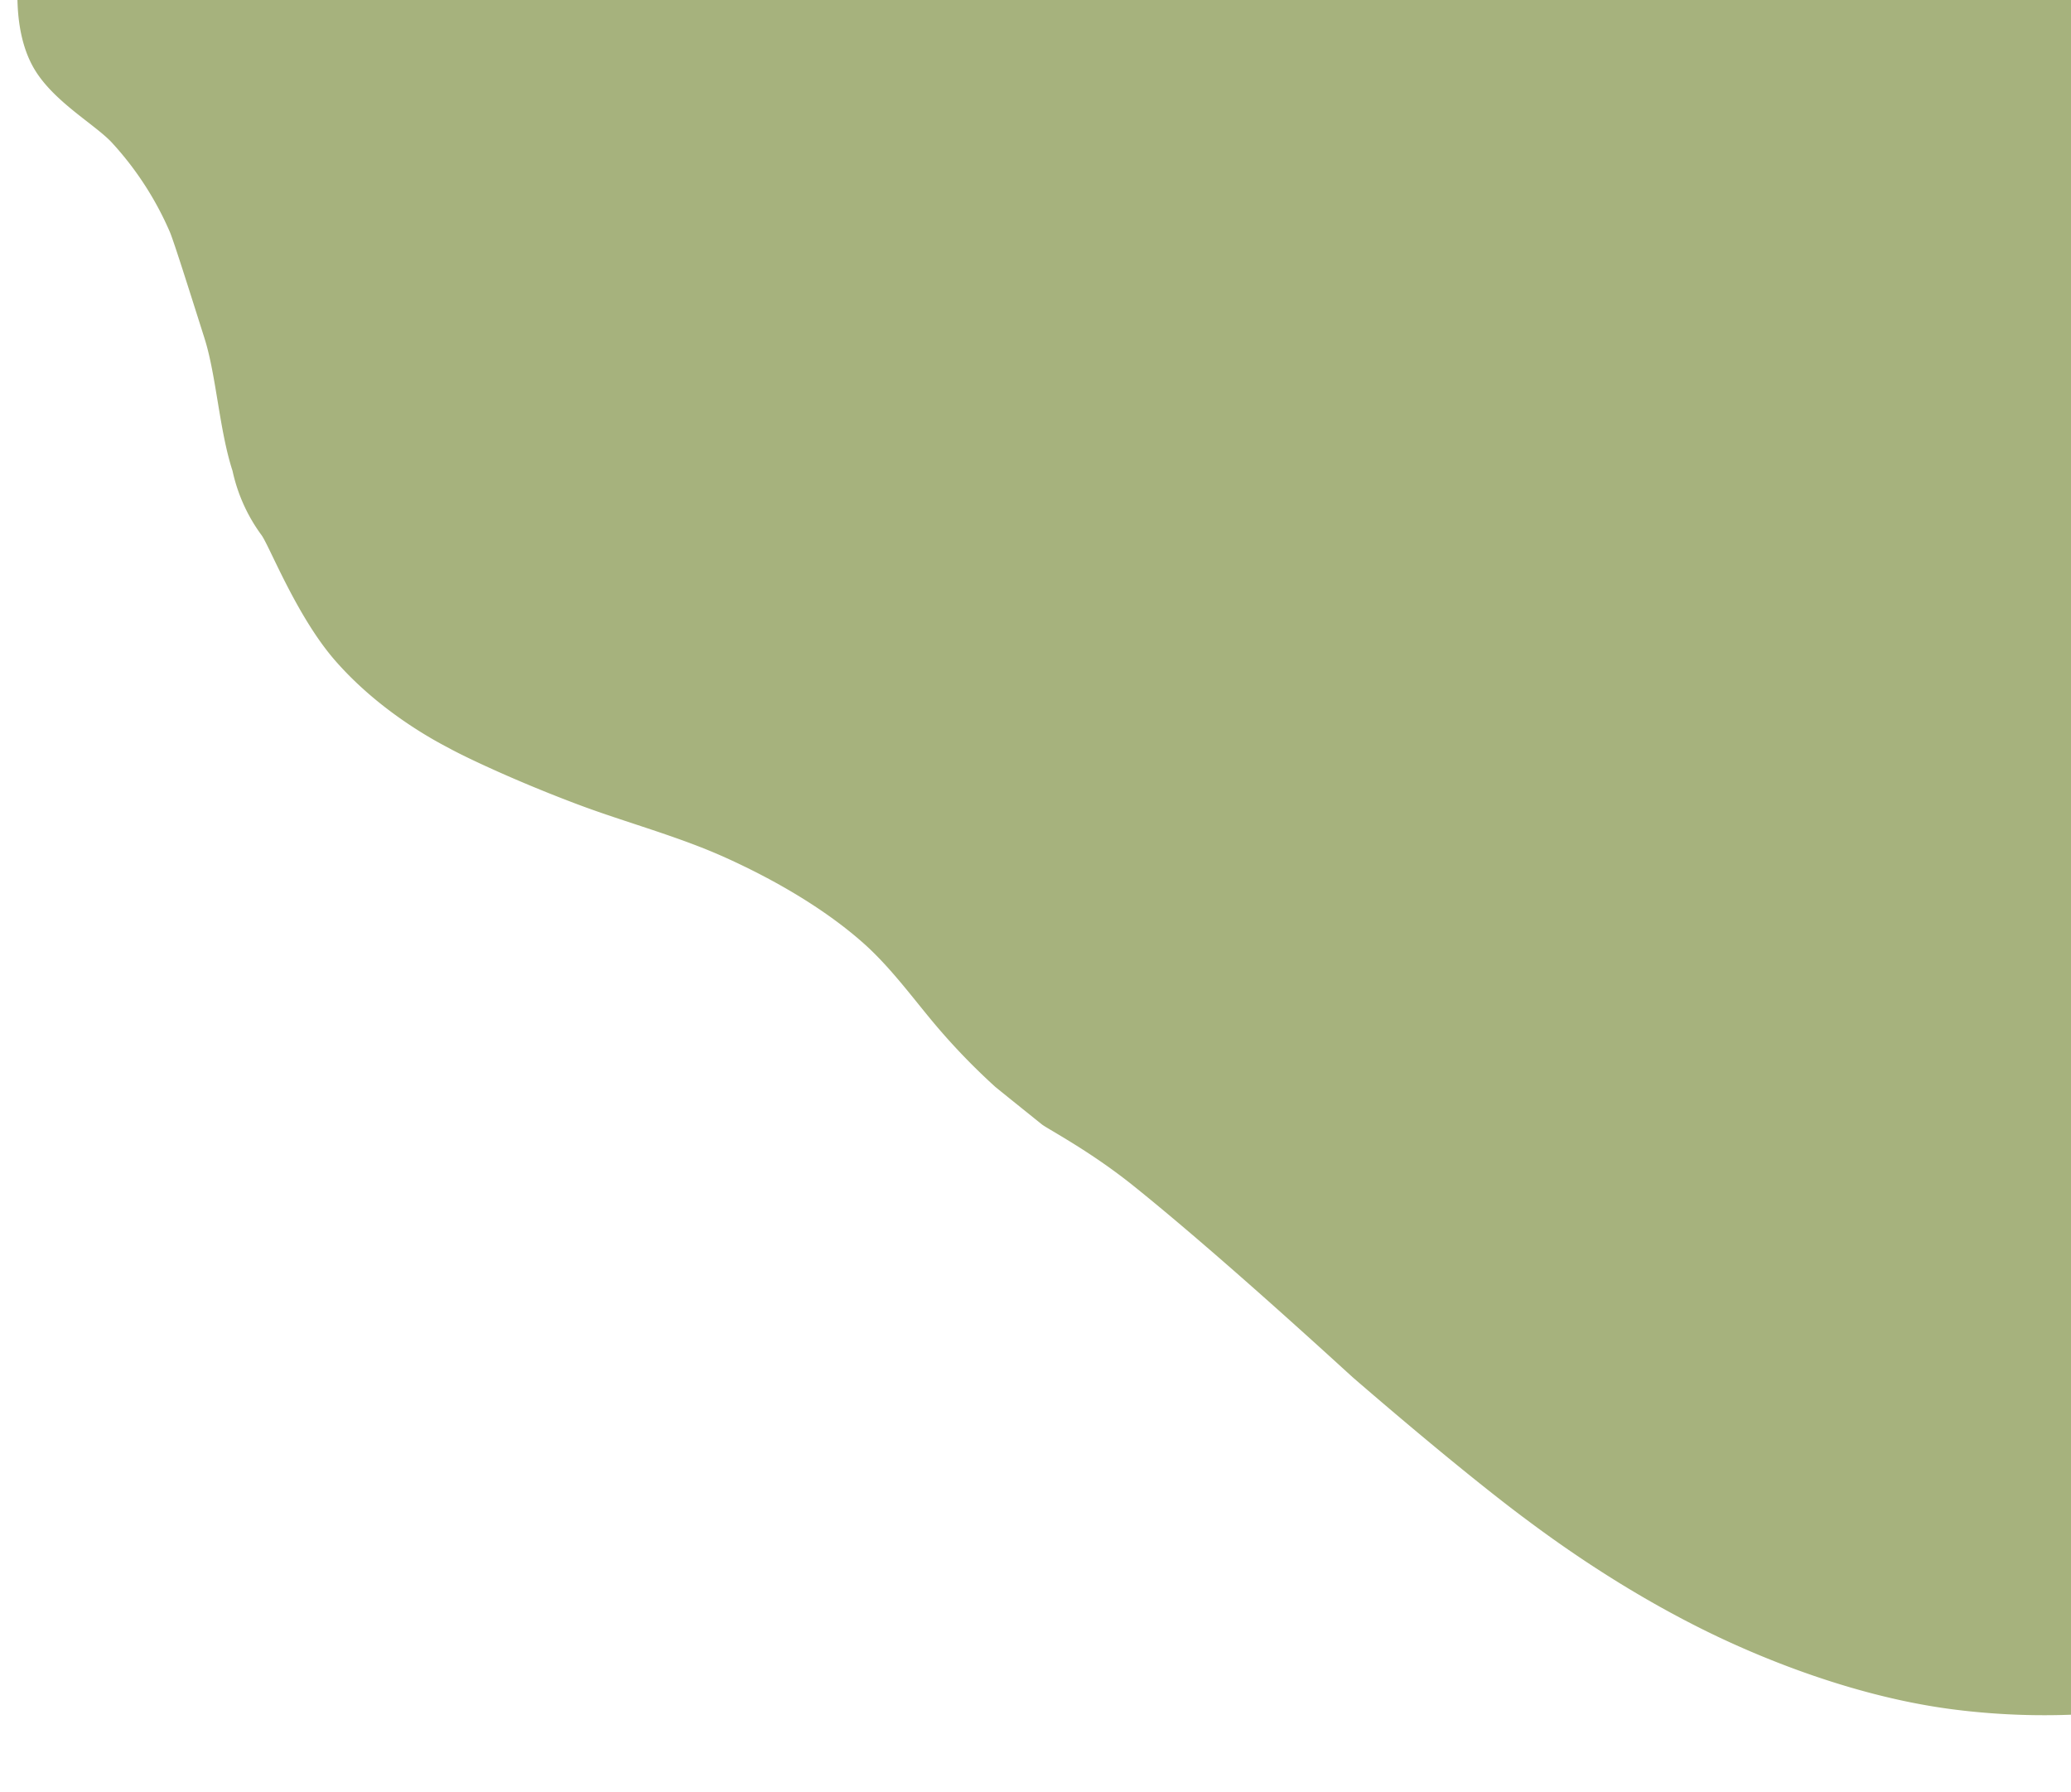 <svg xmlns="http://www.w3.org/2000/svg" xmlns:xlink="http://www.w3.org/1999/xlink" width="934" height="808" viewBox="0 0 934 808">
  <defs>
    <clipPath id="clip-path">
      <rect id="Rectangle_21" data-name="Rectangle 21" width="934" height="808" transform="translate(735.308 105.332)" fill="#fff"/>
    </clipPath>
  </defs>
  <g id="Groupe_de_masques_3" data-name="Groupe de masques 3" transform="translate(-735.308 -105.332)" clip-path="url(#clip-path)">
    <path id="Header_Custom_bottom" data-name="Header Custom bottom" d="M3363.883-1.368s-41.758,119.206-41.361,135.111c.187,7.5.984,25.77,10.579,39.187,9.774,13.667,28.543,22.487,36.629,29.929a143.5,143.5,0,0,1,29.092,38.553c2.122,4.23,9.548,23.021,18.97,46.813,6.395,16.148,9.565,40.911,16.733,58.573a76.091,76.091,0,0,0,15.075,28.027c3.849,4.527,18.358,35.374,36.894,53.9,23.206,23.191,51.276,34.636,54.317,36.039,7.916,3.655,32.031,13.039,60.331,21.409,21.3,6.3,45.056,10.9,66.25,18.642,12.945,4.729,41.92,16.189,65.589,34.368,12.879,9.892,23.76,22.861,34.513,33.987a294.082,294.082,0,0,0,29.356,26.5c.465.366,9,6.3,22.171,15.445,2.695,1.87,22.419,10.371,43.153,24.756,42.873,29.744,102.066,77.253,105.259,79.641,30.283,22.658,60.3,44.071,80.267,56.941,13.2,8.511,43.78,27.968,83.177,44.386,14.607,6.088,64.07,25.772,117.292,28.661a323.851,323.851,0,0,0,64.531-2.917c26.675-4.16,48.553-11.612,63.473-16.486,55.732-18.209,98.683-50.372,100.764-51.868,1.762-1.268,24.223-17.737,46.282-35.763,25.4-20.752,50.771-43.389,50.771-43.389v-46.14l-1.277-654.36Z" transform="matrix(0.998, 0.07, -0.07, 0.998, -2563.208, -268.888)" fill="#7d8f41" opacity="0.68"/>
  </g>
</svg>
